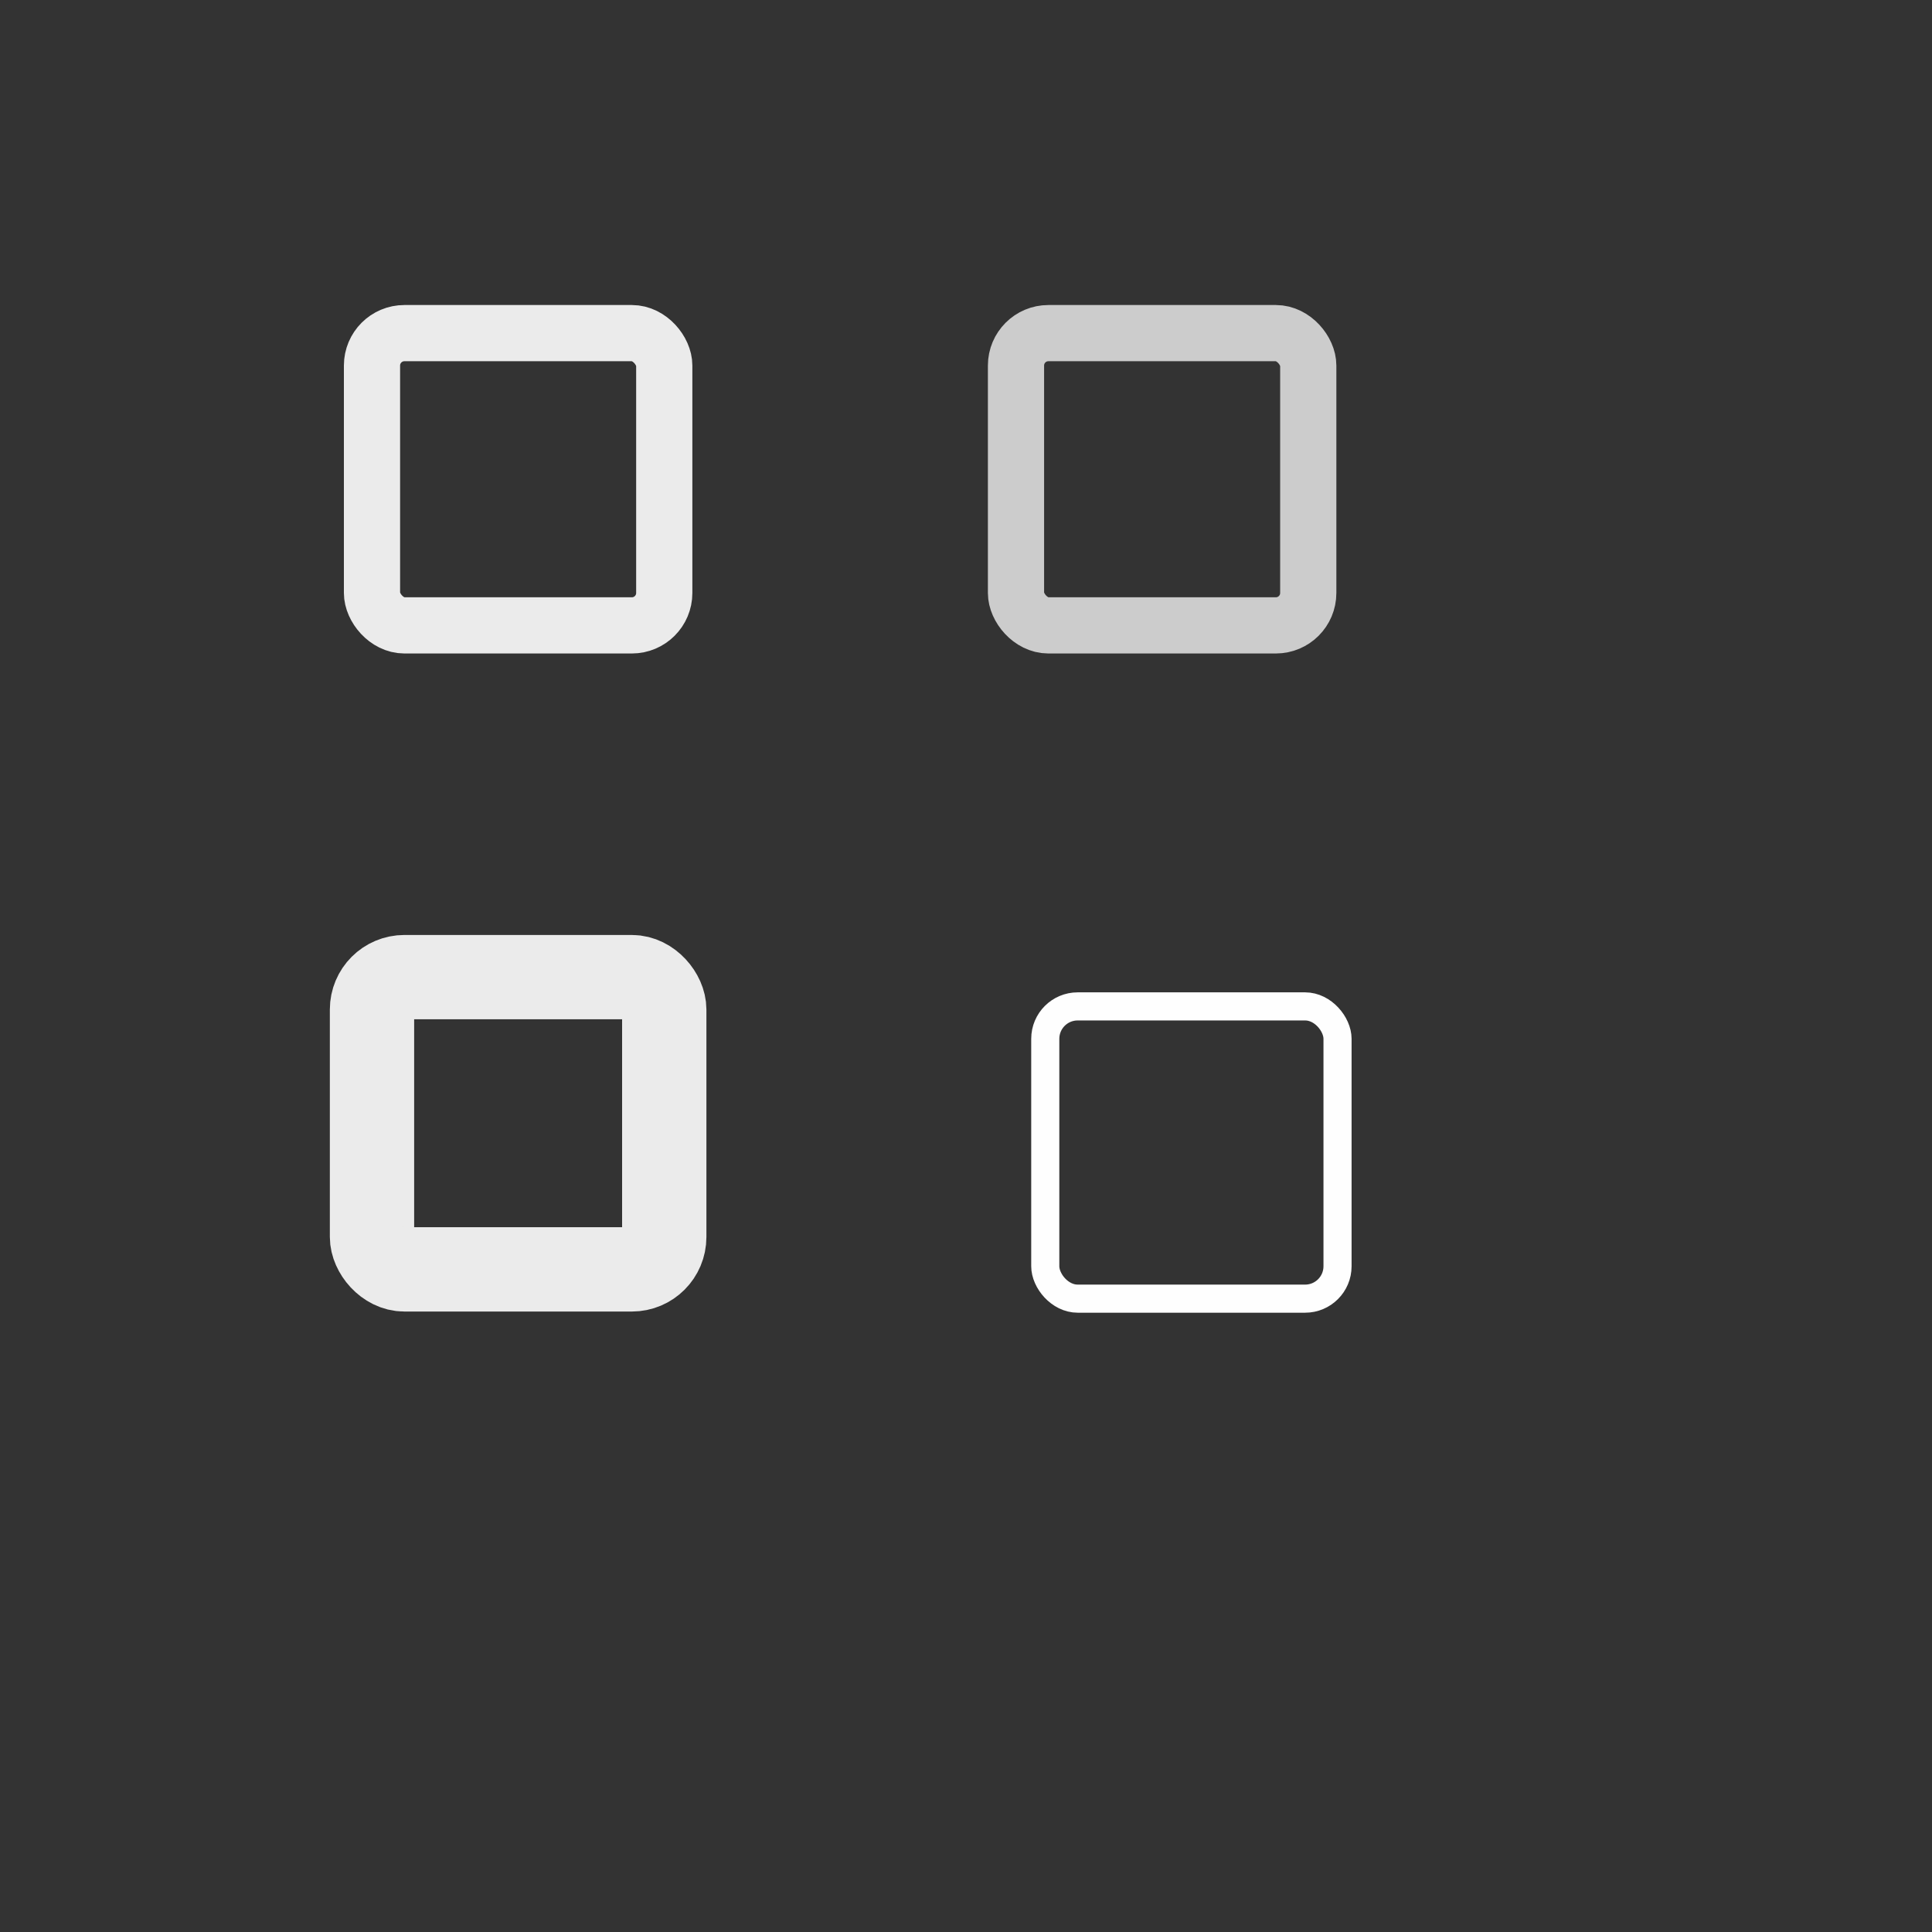 <?xml version="1.0" encoding="UTF-8" standalone="no"?>
<!-- Created with Inkscape (http://www.inkscape.org/) -->

<svg
   xmlns:dc="http://purl.org/dc/elements/1.1/"
   xmlns:cc="http://creativecommons.org/ns#"
   xmlns:rdf="http://www.w3.org/1999/02/22-rdf-syntax-ns#"
   xmlns:svg="http://www.w3.org/2000/svg"
   xmlns="http://www.w3.org/2000/svg"
   xmlns:sodipodi="http://sodipodi.sourceforge.net/DTD/sodipodi-0.dtd"
   xmlns:inkscape="http://www.inkscape.org/namespaces/inkscape"
   width="66"
   height="66"
   viewBox="0 0 66 66"
   version="1.1"
   id="svg8"
   inkscape:version="0.92.4 (5da689c313, 2019-01-14)"
   sodipodi:docname="maximize.svg">
  <rect x="0" y="0" width="66" height="66" fill="#333333" stroke="none"/>
  <defs
     id="defs2" />
  <sodipodi:namedview
     id="base"
     pagecolor="#ffffff"
     bordercolor="#666666"
     borderopacity="1.0"
     inkscape:pageopacity="0.0"
     inkscape:pageshadow="2"
     inkscape:zoom="22.333334"
     inkscape:cx="33.073739"
     inkscape:cy="22.31228"
     inkscape:document-units="px"
     inkscape:current-layer="layer1"
     showgrid="false"
     units="px"
     inkscape:pagecheckerboard="true"
     inkscape:showpageshadow="false" />
  <g
     inkscape:label="Layer 1"
     inkscape:groupmode="layer"
     id="layer1"
     transform="translate(0,-279.537)">
    <g
       id="active-center"
       transform="translate(18.985,3.582)">
      <rect
         y="281.327"
         x="-12.285"
         height="22"
         width="22"
         id="rect842"
         style="opacity:0.85;fill:none;fill-opacity:0.372;stroke:none;stroke-width:1.506;stroke-opacity:1" />
      <rect
         y="287.335"
         x="-6.277"
         height="9.984"
         width="9.984"
         id="rect823"
         style="opacity:1;fill:none;fill-opacity:0.372;stroke:#ebebeb;stroke-width:1.92;stroke-miterlimit:4;stroke-dasharray:none;stroke-opacity:1"
         ry="1.107" />
    </g>
    <g
       transform="translate(40.985,3.582)"
       id="inactive-center">
      <rect
         style="opacity:0.85;fill:none;fill-opacity:0.372;stroke:none;stroke-width:1.506;stroke-opacity:1"
         id="rect1385"
         width="22"
         height="22"
         x="-12.285"
         y="281.327" />
      <rect
         ry="1.107"
         style="opacity:1;fill:none;fill-opacity:0.372;stroke:#cccccc;stroke-width:1.92;stroke-miterlimit:4;stroke-dasharray:none;stroke-opacity:1"
         id="rect1387"
         width="9.984"
         height="9.984"
         x="-6.277"
         y="287.335" />
    </g>
    <g
       id="hover-center"
       transform="translate(1.142,-23.317)">
      <rect
         style="opacity:0.85;fill:none;fill-opacity:0.372;stroke:none;stroke-width:1.506;stroke-opacity:1"
         id="rect1382"
         width="22"
         height="22"
         x="5.558"
         y="330.227" />
      <rect
         ry="1.107"
         style="opacity:1;fill:none;fill-opacity:0.372;stroke:#ebebeb;stroke-width:2.88;stroke-miterlimit:4;stroke-dasharray:none;stroke-opacity:1"
         id="rect1384"
         width="9.984"
         height="9.984"
         x="11.566"
         y="336.234" />
    </g>
    <g
       transform="translate(40.985,25.582)"
       id="pressed-center">
      <rect
         style="opacity:0.85;fill:none;fill-opacity:0.372;stroke:none;stroke-width:1.506;stroke-opacity:1"
         id="rect1449"
         width="22"
         height="22"
         x="-12.285"
         y="281.327" />
      <rect
         ry="1.107"
         style="opacity:1;fill:none;fill-opacity:0.372;stroke:#fefefe;stroke-width:0.96;stroke-miterlimit:4;stroke-dasharray:none;stroke-opacity:1"
         id="rect1451"
         width="9.984"
         height="9.984"
         x="-5.277"
         y="288.335" />
    </g>
  </g>
</svg>
